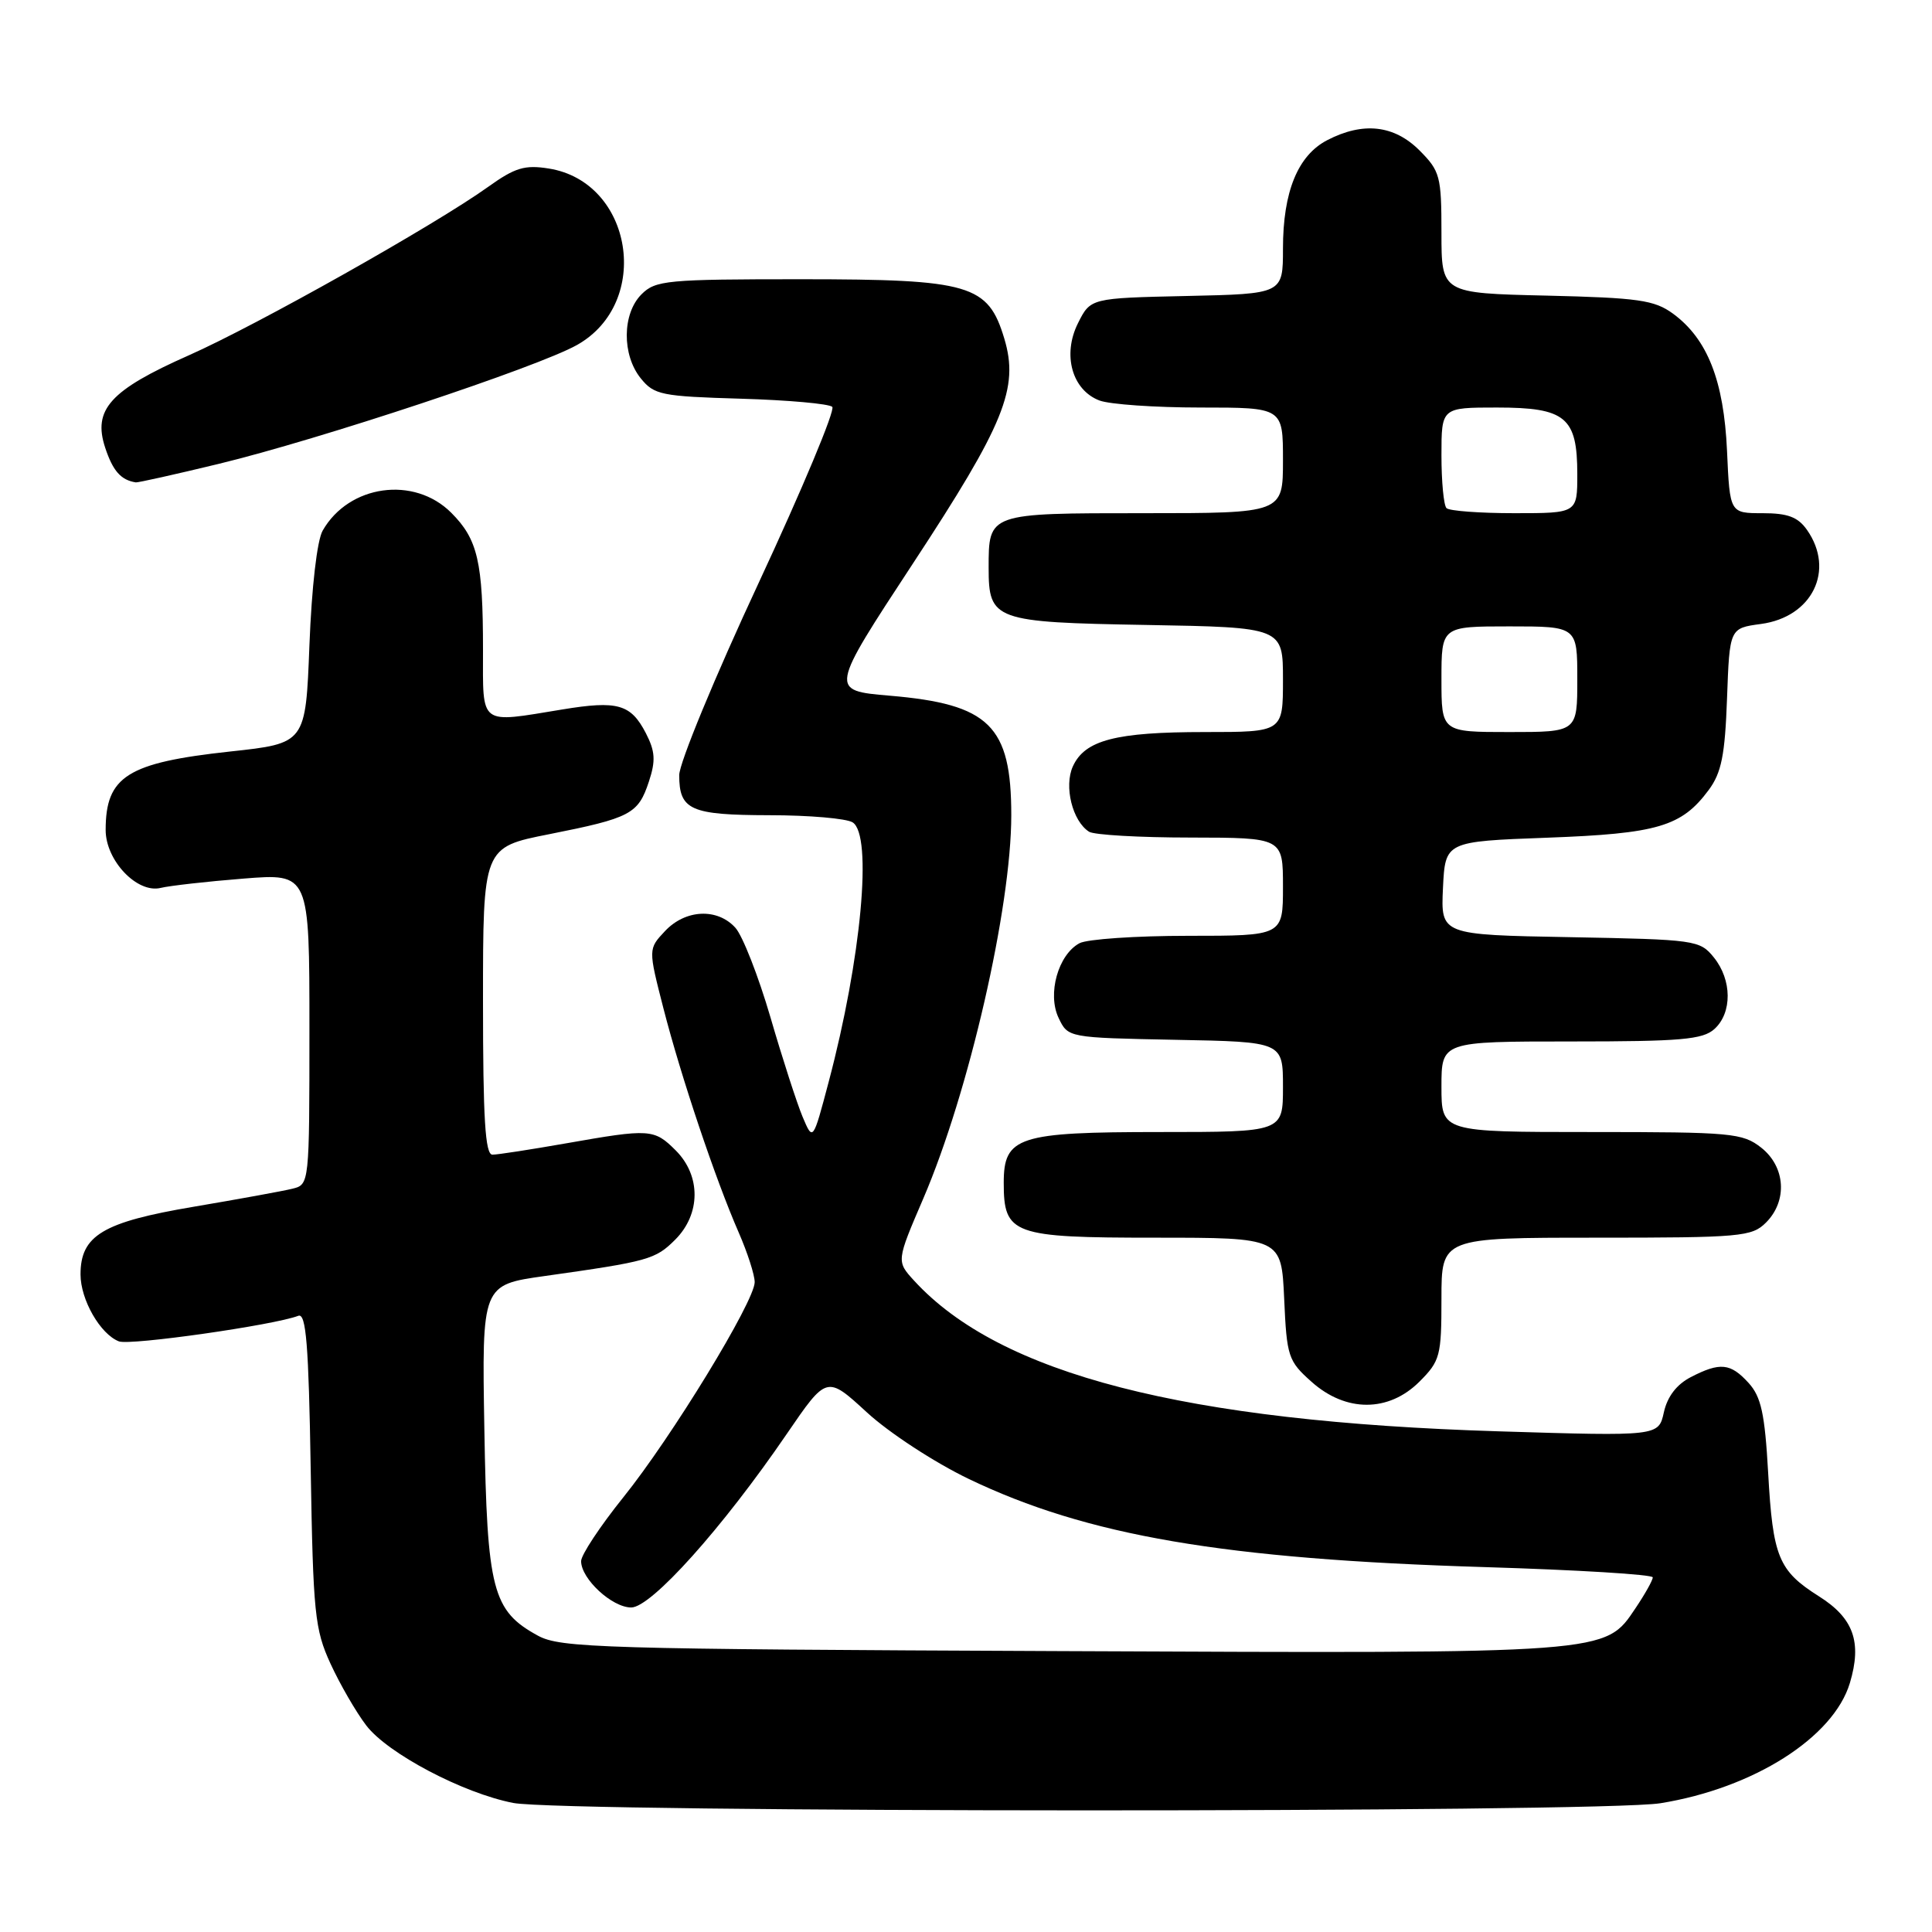 <?xml version="1.0" encoding="UTF-8" standalone="no"?>
<!DOCTYPE svg PUBLIC "-//W3C//DTD SVG 1.1//EN" "http://www.w3.org/Graphics/SVG/1.1/DTD/svg11.dtd" >
<svg xmlns="http://www.w3.org/2000/svg" xmlns:xlink="http://www.w3.org/1999/xlink" version="1.1" viewBox="0 0 256 256">
 <g >
 <path fill="currentColor"
d=" M 220.00 238.94 C 232.36 236.95 242.95 230.23 245.12 223.00 C 246.74 217.58 245.61 214.41 241.02 211.52 C 235.66 208.13 234.91 206.32 234.29 195.16 C 233.85 187.31 233.36 185.08 231.70 183.25 C 229.30 180.61 227.92 180.47 224.03 182.48 C 222.16 183.45 220.93 185.06 220.47 187.14 C 219.77 190.31 219.77 190.31 198.64 189.66 C 156.91 188.38 132.49 182.09 121.13 169.70 C 118.77 167.12 118.77 167.12 122.35 158.79 C 128.38 144.75 134.00 120.26 134.00 108.02 C 134.00 96.15 131.10 93.30 117.87 92.18 C 109.92 91.50 109.92 91.50 120.96 74.68 C 133.11 56.18 135.04 51.43 133.08 44.88 C 130.93 37.70 128.57 37.01 106.25 37.00 C 88.33 37.00 86.86 37.14 85.00 39.00 C 82.44 41.56 82.39 47.03 84.91 50.14 C 86.68 52.33 87.65 52.52 98.16 52.83 C 104.40 53.01 109.85 53.50 110.28 53.91 C 110.70 54.32 106.31 64.81 100.53 77.23 C 94.74 89.65 90.00 101.12 90.00 102.71 C 90.00 107.34 91.49 108.00 101.95 108.02 C 107.20 108.02 112.17 108.45 112.98 108.97 C 115.65 110.65 114.13 127.05 109.80 143.37 C 107.72 151.23 107.72 151.23 106.35 147.99 C 105.60 146.20 103.68 140.27 102.09 134.80 C 100.49 129.33 98.40 123.99 97.44 122.93 C 95.05 120.29 90.83 120.49 88.12 123.37 C 85.89 125.74 85.89 125.74 87.91 133.62 C 90.23 142.65 94.80 156.27 97.89 163.33 C 99.05 165.99 100.00 168.94 100.00 169.89 C 100.00 172.42 89.00 190.45 82.57 198.43 C 79.51 202.24 77.00 206.04 77.00 206.86 C 77.00 209.21 81.10 213.00 83.64 213.00 C 86.29 213.00 95.72 202.49 104.26 189.99 C 109.55 182.26 109.55 182.26 114.86 187.14 C 117.79 189.84 123.82 193.78 128.33 195.95 C 144.04 203.50 162.17 206.60 196.75 207.65 C 208.99 208.02 219.00 208.63 219.00 209.01 C 219.00 209.39 217.97 211.23 216.71 213.10 C 212.64 219.16 213.48 219.10 140.57 218.78 C 79.61 218.52 74.25 218.36 71.27 216.73 C 65.25 213.44 64.54 210.71 64.18 189.38 C 63.85 170.25 63.85 170.25 72.18 169.08 C 85.93 167.14 86.84 166.89 89.47 164.26 C 92.86 160.87 92.89 155.80 89.55 152.45 C 86.67 149.57 86.13 149.54 75.00 151.50 C 70.33 152.32 65.94 153.00 65.25 153.00 C 64.29 153.00 64.00 148.26 64.00 132.64 C 64.00 112.27 64.00 112.27 72.75 110.54 C 83.56 108.39 84.56 107.87 85.98 103.57 C 86.90 100.78 86.82 99.56 85.57 97.13 C 83.58 93.30 81.84 92.80 74.50 94.01 C 63.39 95.83 64.00 96.28 64.00 86.12 C 64.00 74.44 63.31 71.46 59.79 67.94 C 54.87 63.02 46.24 64.22 42.76 70.30 C 42.01 71.60 41.30 77.80 41.00 85.50 C 40.50 98.50 40.50 98.50 30.49 99.58 C 16.87 101.06 14.00 102.87 14.00 109.98 C 14.00 114.03 18.18 118.42 21.30 117.65 C 22.51 117.36 27.44 116.80 32.25 116.42 C 41.00 115.72 41.00 115.72 41.00 136.34 C 41.00 156.90 40.99 156.96 38.75 157.51 C 37.51 157.82 31.62 158.89 25.66 159.90 C 13.63 161.93 10.67 163.70 10.67 168.87 C 10.67 172.22 13.29 176.79 15.76 177.74 C 17.24 178.31 36.31 175.59 39.53 174.35 C 40.56 173.96 40.90 178.15 41.17 194.68 C 41.49 213.78 41.71 215.91 43.79 220.44 C 45.04 223.16 47.17 226.85 48.53 228.63 C 51.36 232.34 61.34 237.60 68.00 238.90 C 74.59 240.19 212.02 240.22 220.00 238.94 Z  M 188.08 183.08 C 190.83 180.33 191.00 179.67 191.00 172.08 C 191.00 164.00 191.00 164.00 211.50 164.00 C 230.67 164.00 232.13 163.87 234.00 162.00 C 236.88 159.12 236.59 154.61 233.37 152.07 C 230.90 150.13 229.45 150.00 210.87 150.00 C 191.00 150.00 191.00 150.00 191.00 144.00 C 191.00 138.00 191.00 138.00 208.17 138.00 C 222.75 138.00 225.62 137.75 227.17 136.35 C 229.54 134.20 229.51 129.85 227.09 126.86 C 225.24 124.57 224.67 124.49 208.04 124.18 C 190.91 123.87 190.91 123.87 191.20 117.68 C 191.50 111.50 191.50 111.50 205.00 111.00 C 219.66 110.46 222.82 109.52 226.41 104.68 C 228.10 102.40 228.57 100.07 228.84 92.55 C 229.18 83.24 229.18 83.24 233.33 82.68 C 240.14 81.77 243.18 75.56 239.44 70.22 C 238.24 68.51 236.90 68.00 233.55 68.00 C 229.21 68.00 229.21 68.00 228.84 59.75 C 228.42 50.44 226.25 44.91 221.68 41.56 C 219.21 39.76 217.12 39.46 204.93 39.17 C 191.00 38.85 191.00 38.85 191.00 30.85 C 191.00 23.34 190.82 22.67 188.08 19.92 C 184.72 16.57 180.62 16.11 175.87 18.57 C 171.97 20.59 170.00 25.40 170.00 32.94 C 170.00 38.94 170.00 38.94 157.25 39.22 C 144.50 39.50 144.50 39.50 142.83 42.84 C 140.75 47.01 142.05 51.69 145.69 53.07 C 147.03 53.58 153.05 54.00 159.07 54.00 C 170.00 54.00 170.00 54.00 170.00 61.00 C 170.00 68.00 170.00 68.00 151.54 68.00 C 130.93 68.00 131.00 67.97 131.00 75.24 C 131.00 82.20 131.72 82.46 151.92 82.81 C 170.00 83.13 170.00 83.13 170.00 90.06 C 170.00 97.00 170.00 97.00 159.65 97.00 C 147.84 97.00 143.75 98.06 142.16 101.55 C 140.96 104.19 142.10 108.81 144.31 110.21 C 144.97 110.63 151.01 110.98 157.75 110.98 C 170.00 111.00 170.00 111.00 170.00 117.50 C 170.00 124.00 170.00 124.00 157.43 124.00 C 150.52 124.00 144.05 124.44 143.04 124.98 C 140.21 126.50 138.75 131.70 140.27 134.88 C 141.52 137.50 141.52 137.50 155.76 137.78 C 170.00 138.05 170.00 138.05 170.00 144.03 C 170.00 150.00 170.00 150.00 153.72 150.00 C 134.90 150.00 133.00 150.62 133.00 156.73 C 133.00 163.58 134.17 164.00 153.05 164.00 C 169.79 164.00 169.79 164.00 170.16 172.09 C 170.50 179.76 170.69 180.34 173.78 183.09 C 178.33 187.16 184.00 187.15 188.08 183.08 Z  M 29.00 61.46 C 42.31 58.24 71.26 48.64 76.46 45.71 C 86.43 40.10 83.86 24.10 72.71 22.33 C 69.53 21.82 68.23 22.22 64.71 24.74 C 57.70 29.77 34.04 43.09 25.00 47.09 C 14.58 51.71 12.27 54.27 13.94 59.33 C 14.96 62.41 16.02 63.61 18.00 63.92 C 18.27 63.96 23.22 62.86 29.00 61.46 Z  M 191.00 90.00 C 191.00 83.00 191.00 83.00 200.00 83.00 C 209.00 83.00 209.00 83.00 209.00 90.00 C 209.00 97.00 209.00 97.00 200.00 97.00 C 191.00 97.00 191.00 97.00 191.00 90.00 Z  M 191.67 67.33 C 191.30 66.97 191.00 63.82 191.00 60.33 C 191.00 54.00 191.00 54.00 198.35 54.00 C 207.46 54.00 209.00 55.28 209.00 62.83 C 209.00 68.00 209.00 68.00 200.67 68.00 C 196.08 68.00 192.03 67.70 191.67 67.33 Z "/>
</g>
</svg>